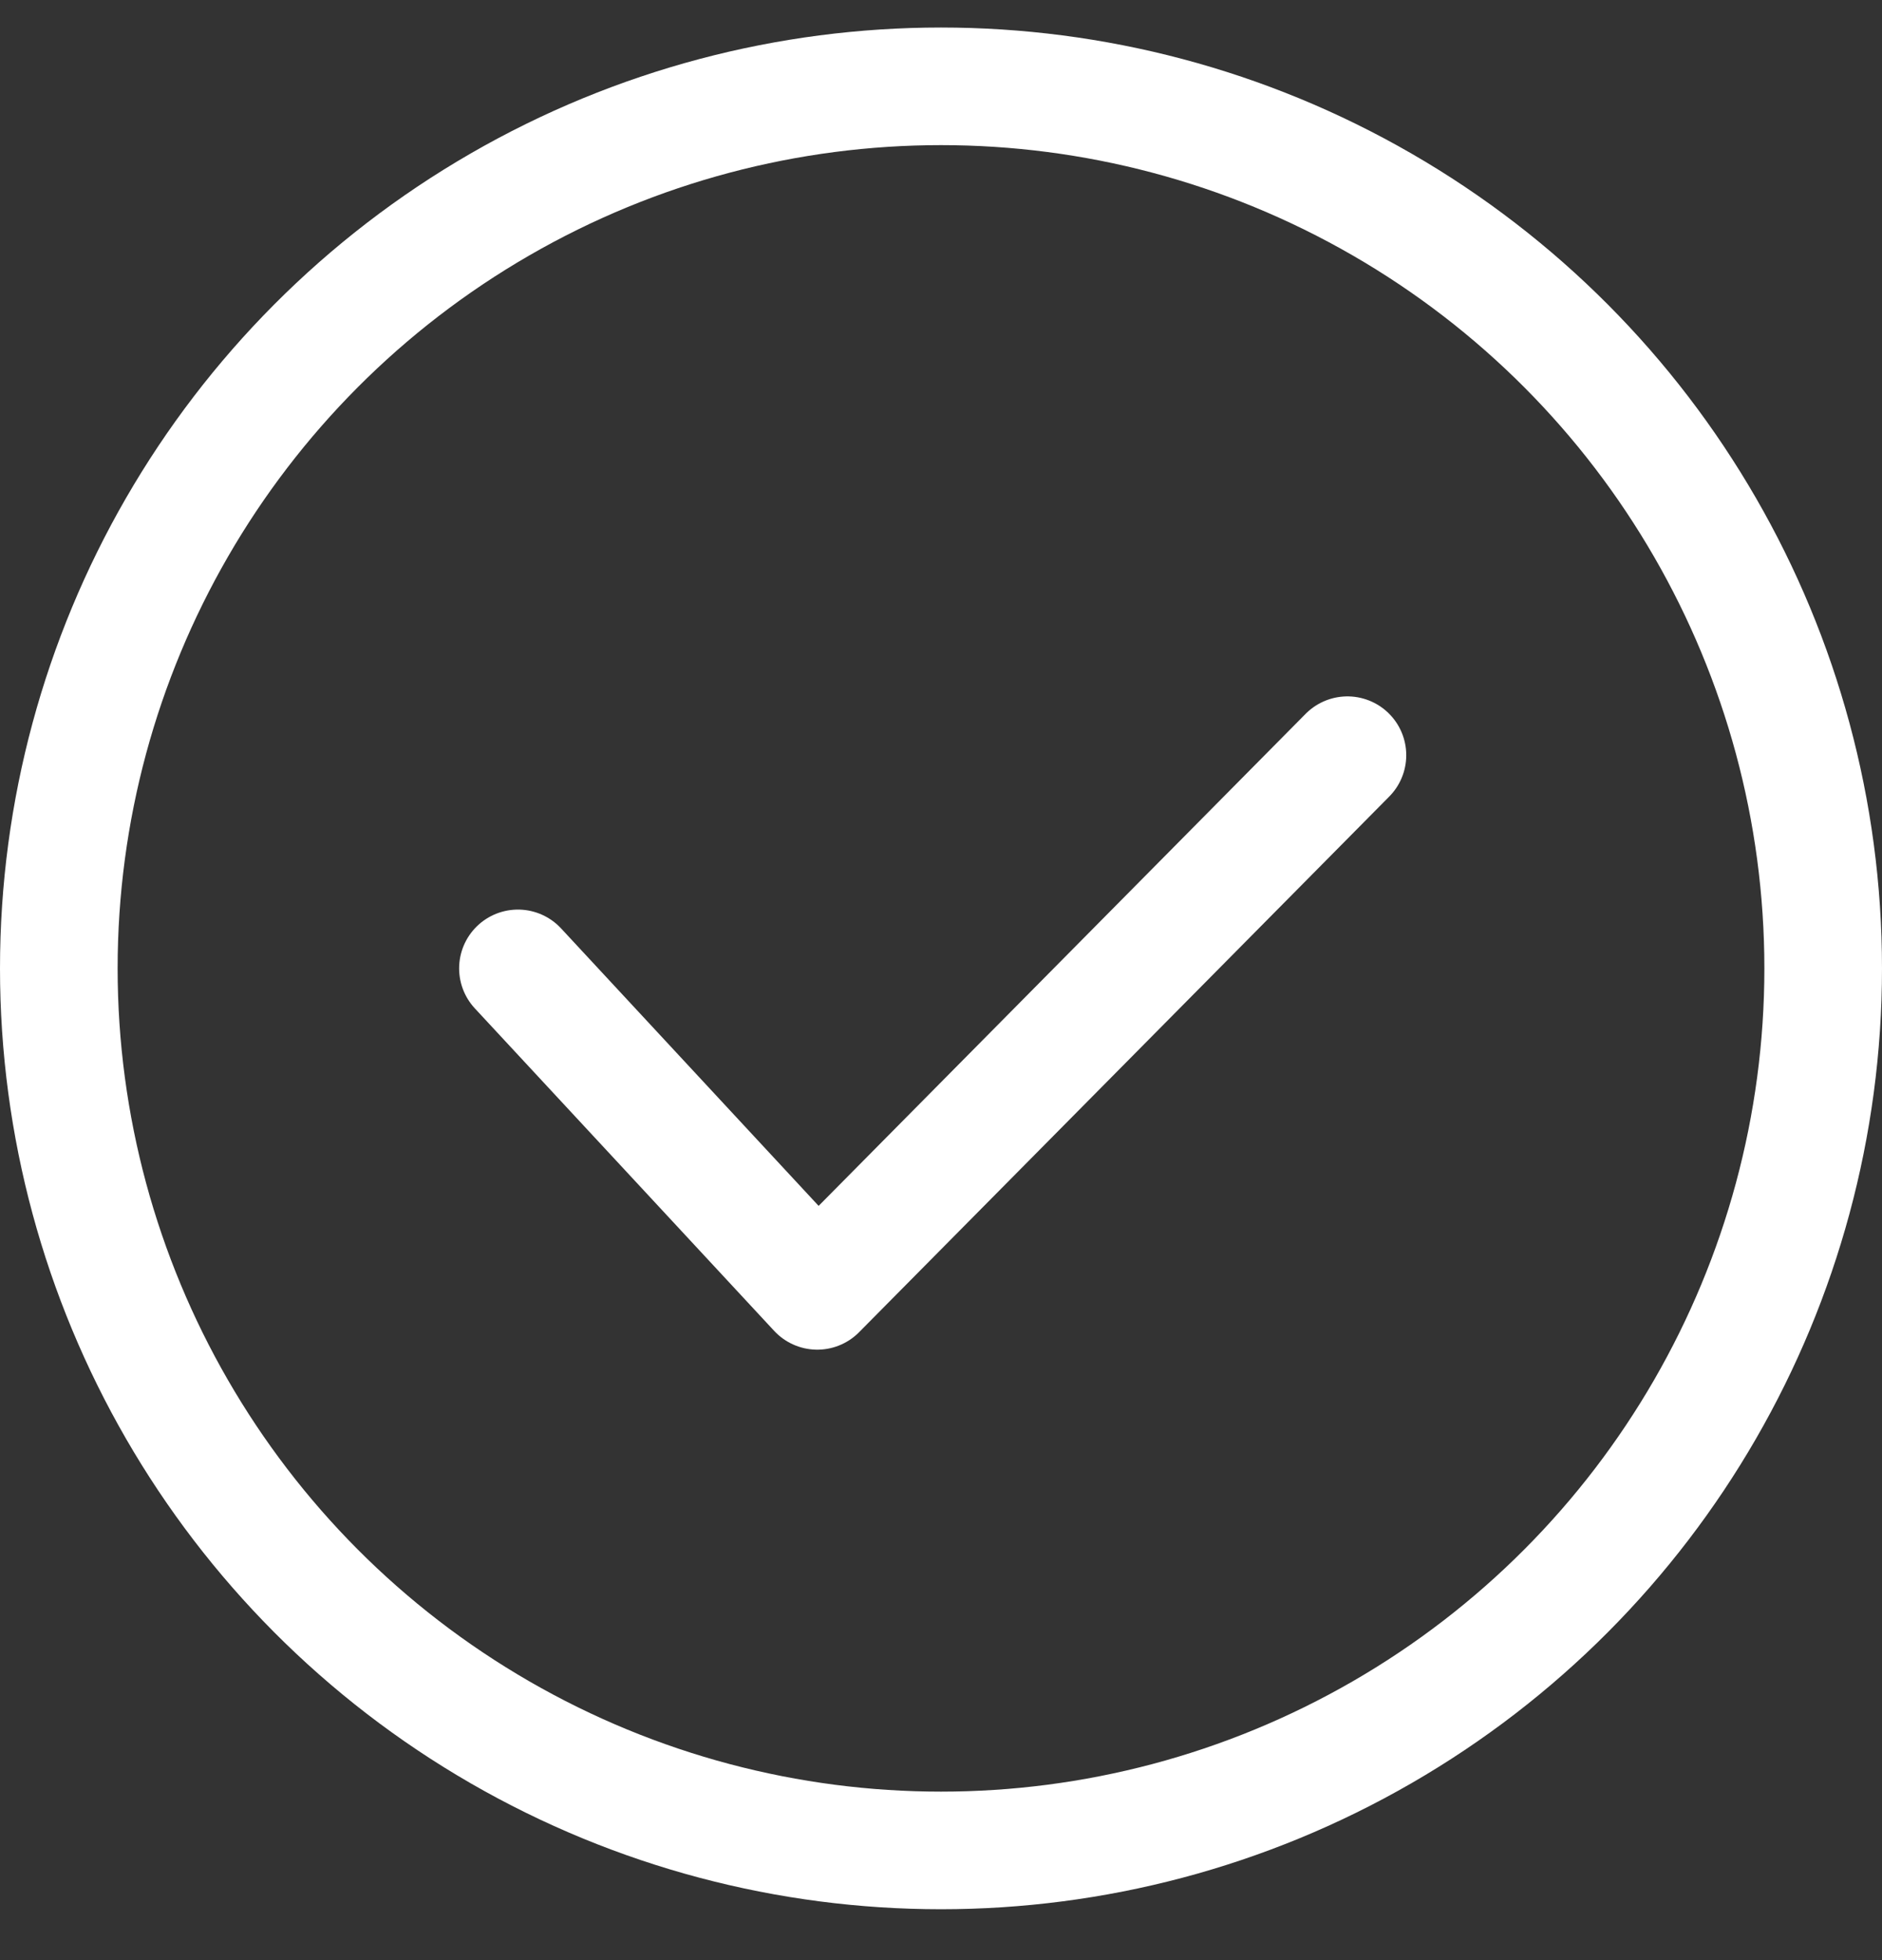 <svg width="24" height="25" viewBox="0 0 24 25" fill="none" xmlns="http://www.w3.org/2000/svg">
<rect x="0" y="0" width="24" height="25" fill="#333333" stroke="none"/>
<circle cx="12" cy="12.351" r="11.25" stroke="white" stroke-width="1.5" stroke-linecap="round"/>
<path d="M6.605 12.351L10.422 16.464L17.183 9.632" stroke="white" stroke-width="1.5" stroke-linecap="round" stroke-linejoin="round"/>
</svg>
